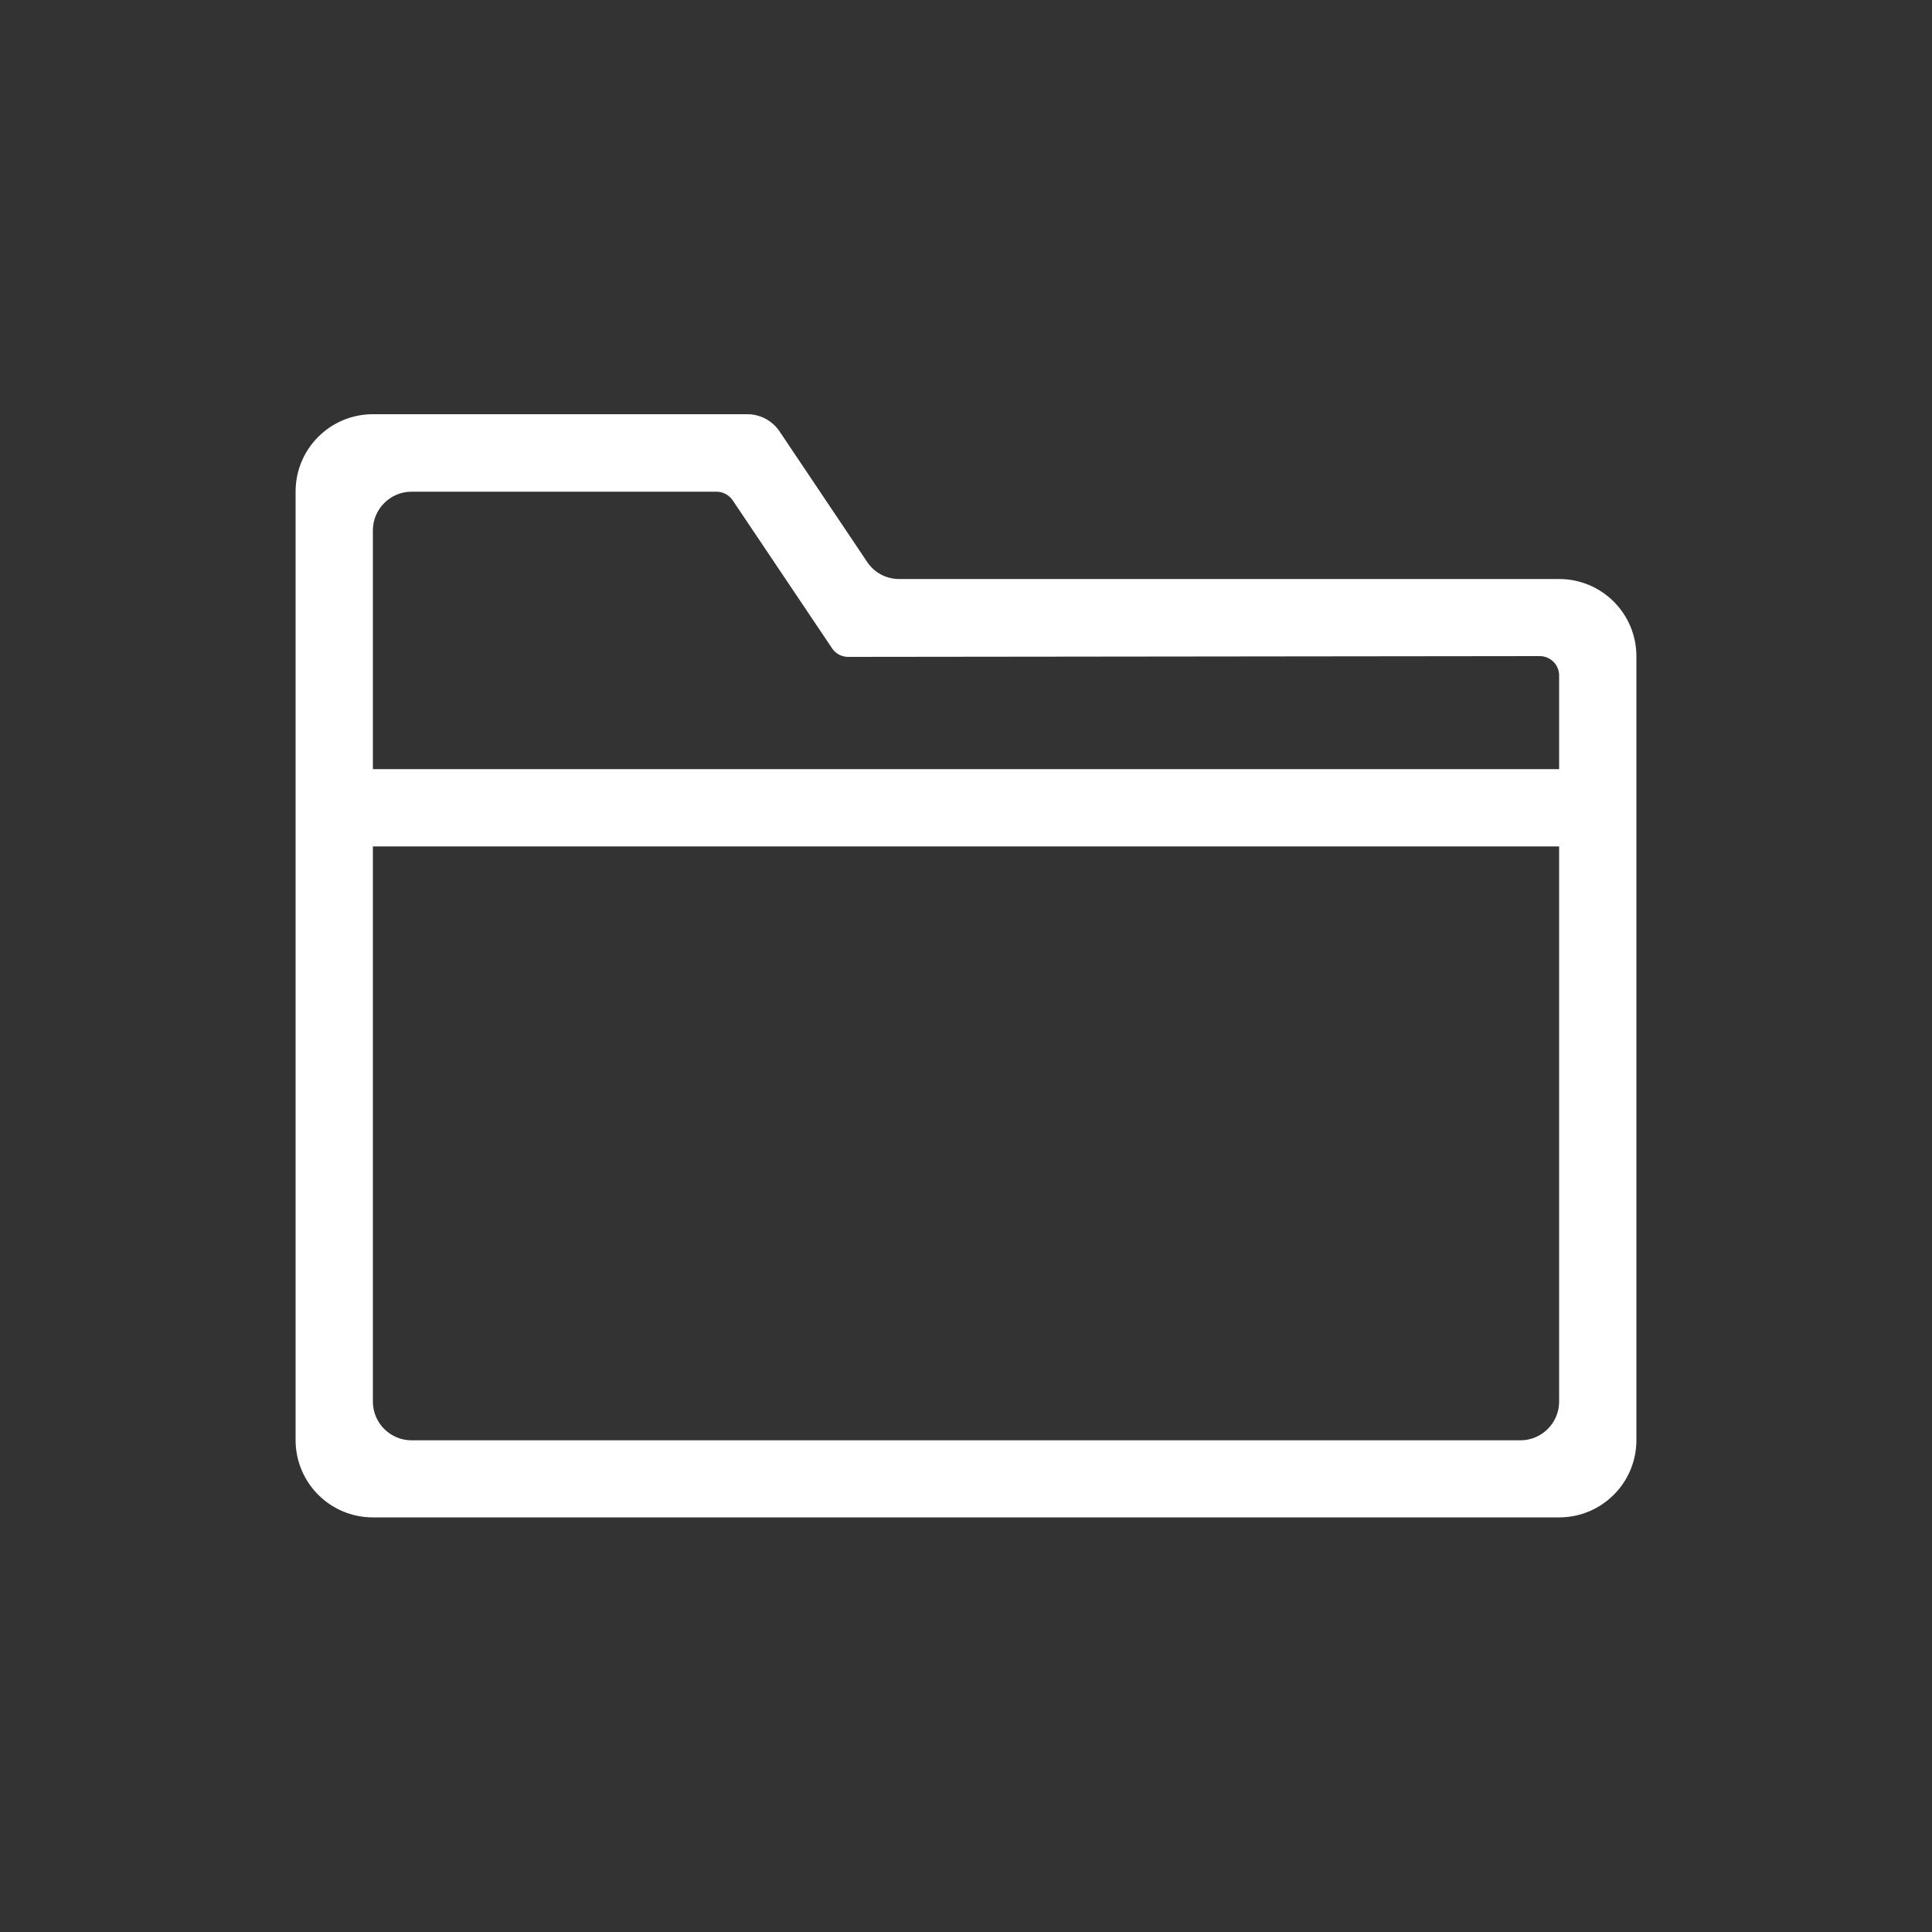 <?xml version="1.0" standalone="no"?><!DOCTYPE svg PUBLIC "-//W3C//DTD SVG 1.1//EN" "http://www.w3.org/Graphics/SVG/1.1/DTD/svg11.dtd"><svg t="1568973807404" class="icon" viewBox="0 0 1024 1024" version="1.1" xmlns="http://www.w3.org/2000/svg" p-id="25108" xmlns:xlink="http://www.w3.org/1999/xlink" width="200" height="200"><rect x="0" y="0" width="1024" height="1024" fill="#333333" stroke="none"/><defs><style type="text/css"></style></defs><path d="M826.368 306.893H476.57c-6.861 0-13.21-3.379-16.998-9.114l-46.387-69.12c-3.789-5.632-10.138-9.114-16.998-9.114H197.632c-22.63 0-40.96 18.33-40.96 40.96v502.784c0 22.63 18.33 40.96 40.96 40.96h628.736c22.63 0 40.96-18.33 40.96-40.96V347.853c0-22.63-18.33-40.96-40.96-40.96z m0 436.019c0 11.264-9.216 20.48-20.48 20.48H218.112c-11.264 0-20.48-9.216-20.48-20.48V448.614h628.736v294.298z m0-335.258H197.632V281.088c0-11.264 9.216-20.48 20.48-20.48h161.69c3.379 0 6.554 1.741 8.499 4.506l52.736 78.541c1.946 2.867 5.12 4.506 8.499 4.506l366.592-0.41c5.632 0 10.24 4.608 10.24 10.24v49.664z" p-id="25109" fill="#ffffff"></path></svg>